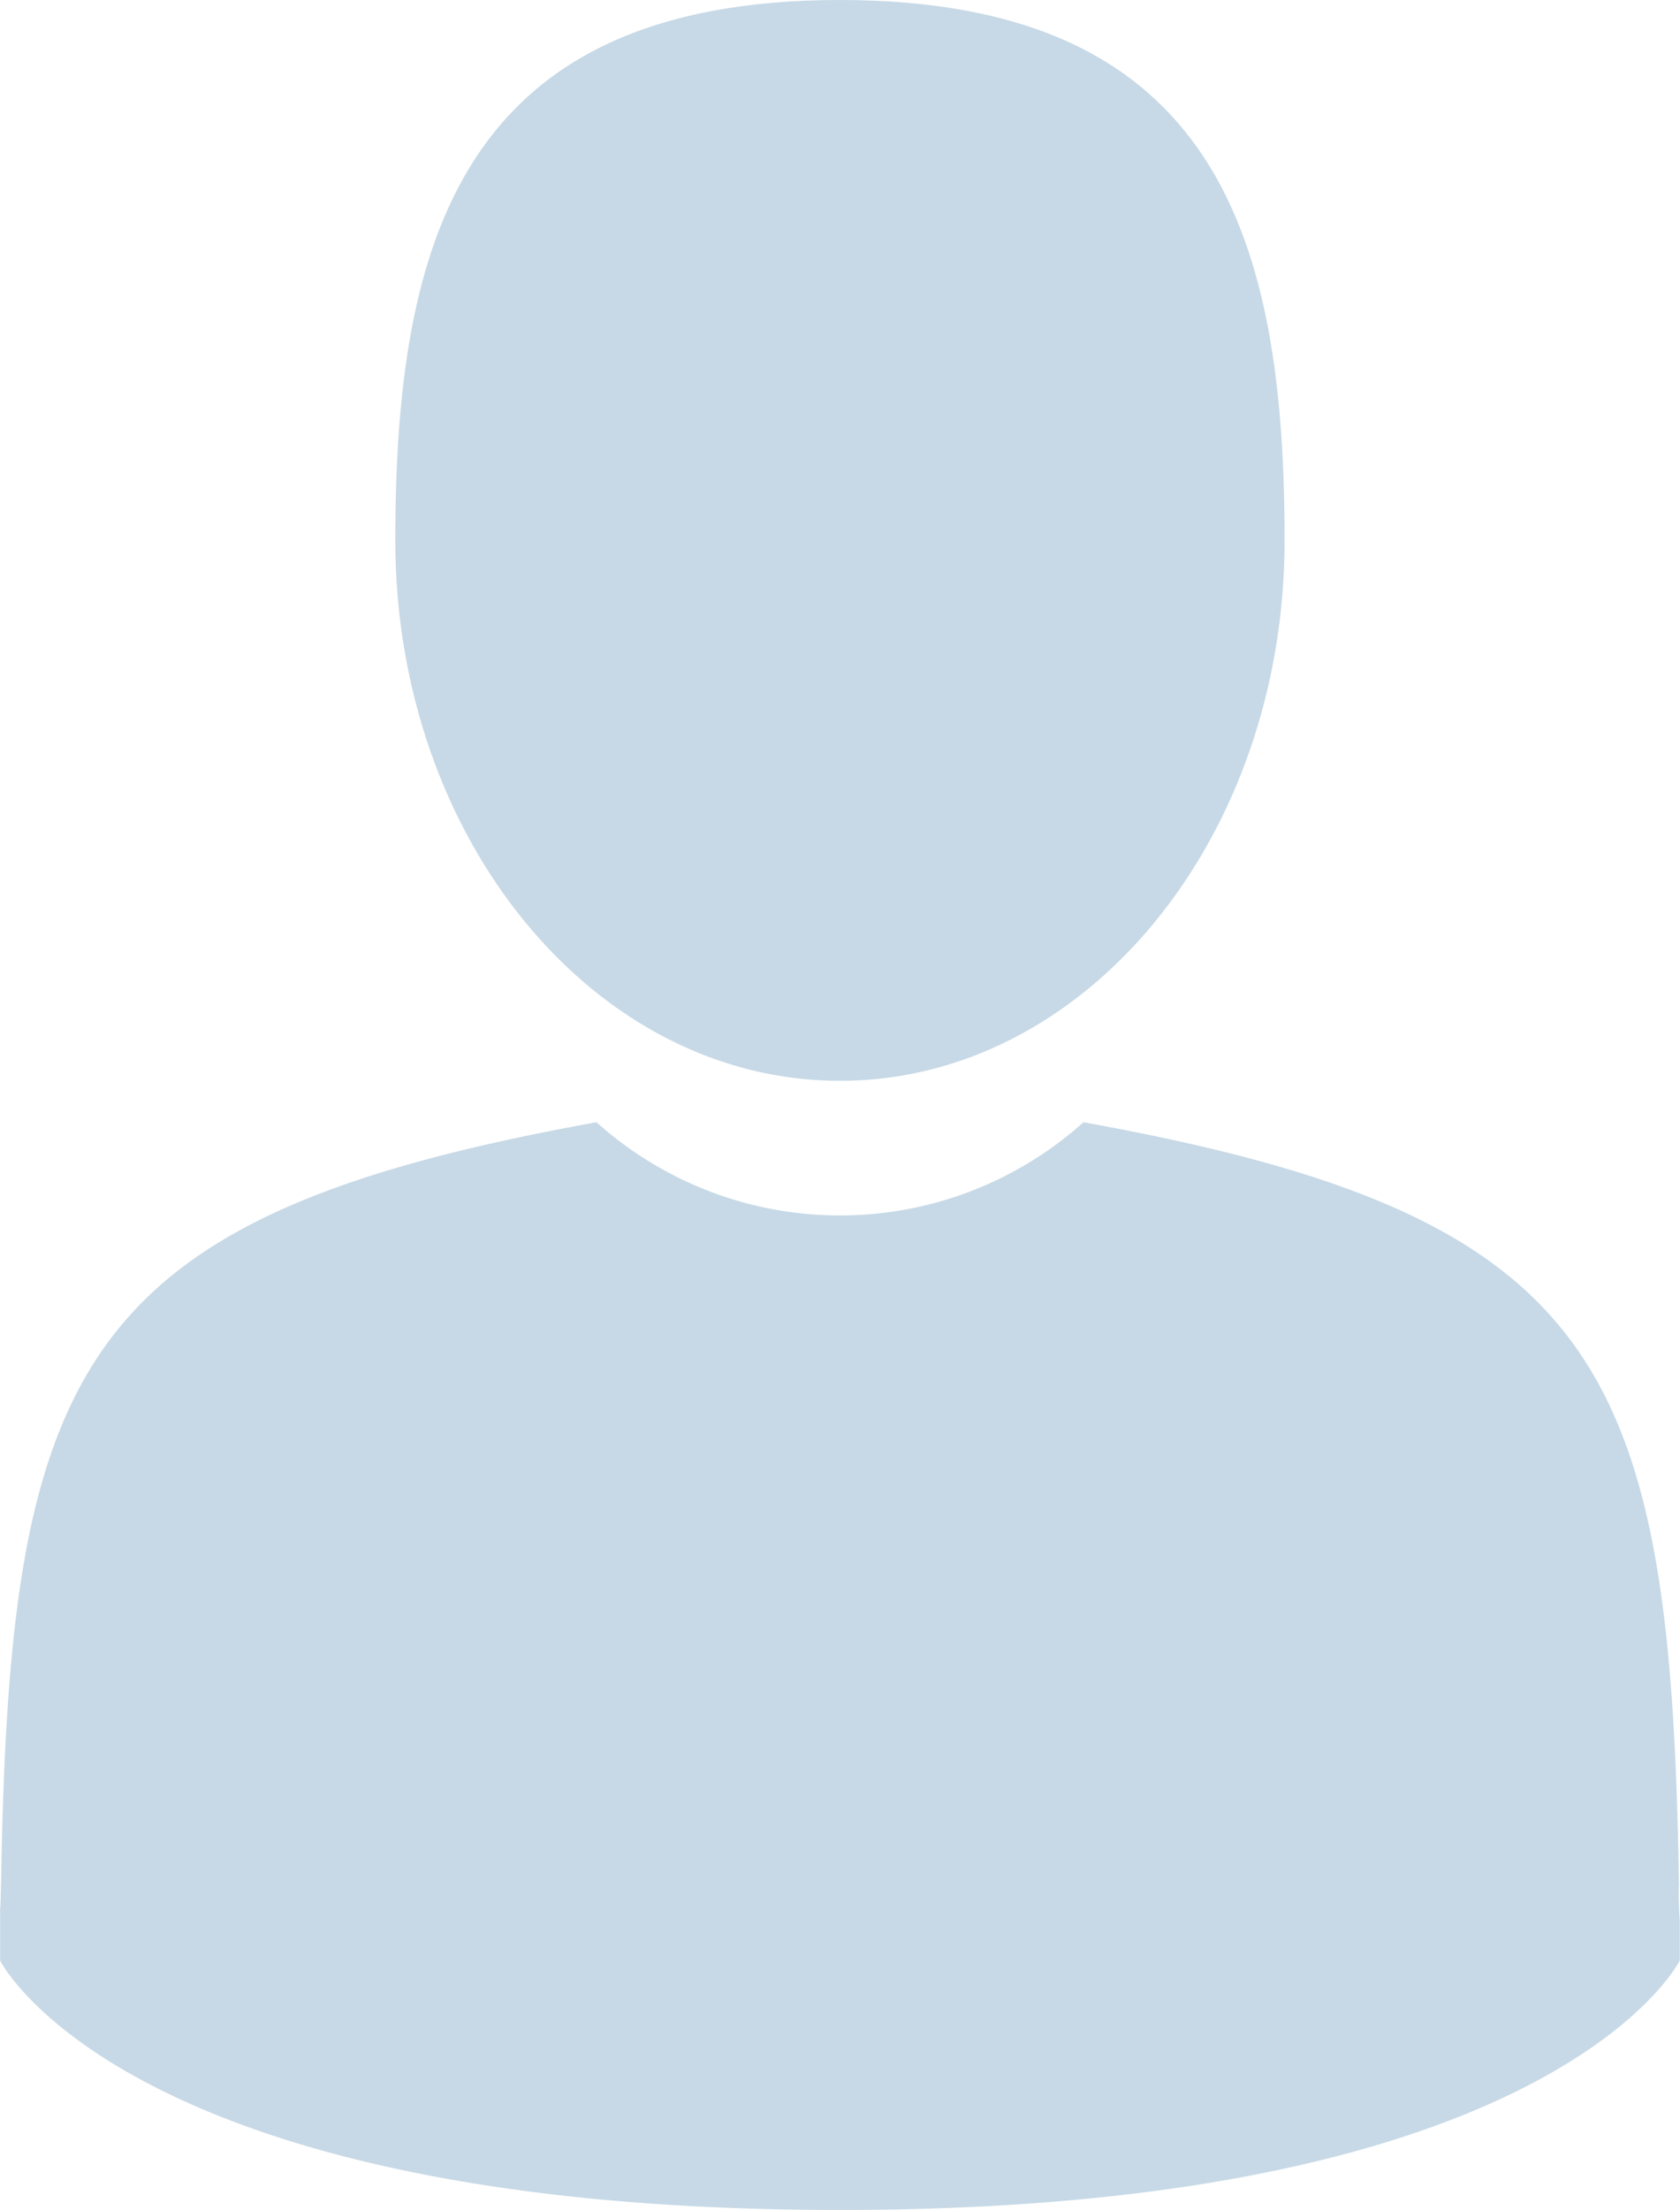 <svg xmlns="http://www.w3.org/2000/svg" width="14.645" height="19.255" viewBox="0 0 14.645 19.255">
    <defs>
        <style>
            .cls-1{fill:#c7d9e6}
        </style>
    </defs>
    <g id="man-user_1_" data-name="man-user (1)" transform="translate(-41.895)">
        <path id="Path_128" d="M108.411 9.417c2.141 0 3.876-2.108 3.876-4.709S111.718 0 108.411 0s-3.876 2.108-3.876 4.709 1.736 4.708 3.876 4.708z" class="cls-1" data-name="Path 128" transform="translate(-59.194)"/>
        <path id="Path_129" d="M41.9 300.453c0-.159 0-.045 0 0z" class="cls-1" data-name="Path 129" transform="translate(0 -283.847)"/>
        <path id="Path_130" d="M308.085 301.63c0-.043 0-.3 0 0z" class="cls-1" data-name="Path 130" transform="translate(-251.546 -284.9)"/>
        <path id="Path_131" d="M56.543 184.378c-.072-4.53-.663-5.821-5.191-6.638a3.18 3.18 0 0 1-4.245 0c-4.478.808-5.105 2.08-5.188 6.491-.007.36-.01.379-.011.337v.476s1.078 2.173 7.321 2.173 7.321-2.173 7.321-2.173v-.352a2.934 2.934 0 0 1-.007-.314z" class="cls-1" data-name="Path 131" transform="translate(-.012 -167.962)"/>
    </g>
</svg>

